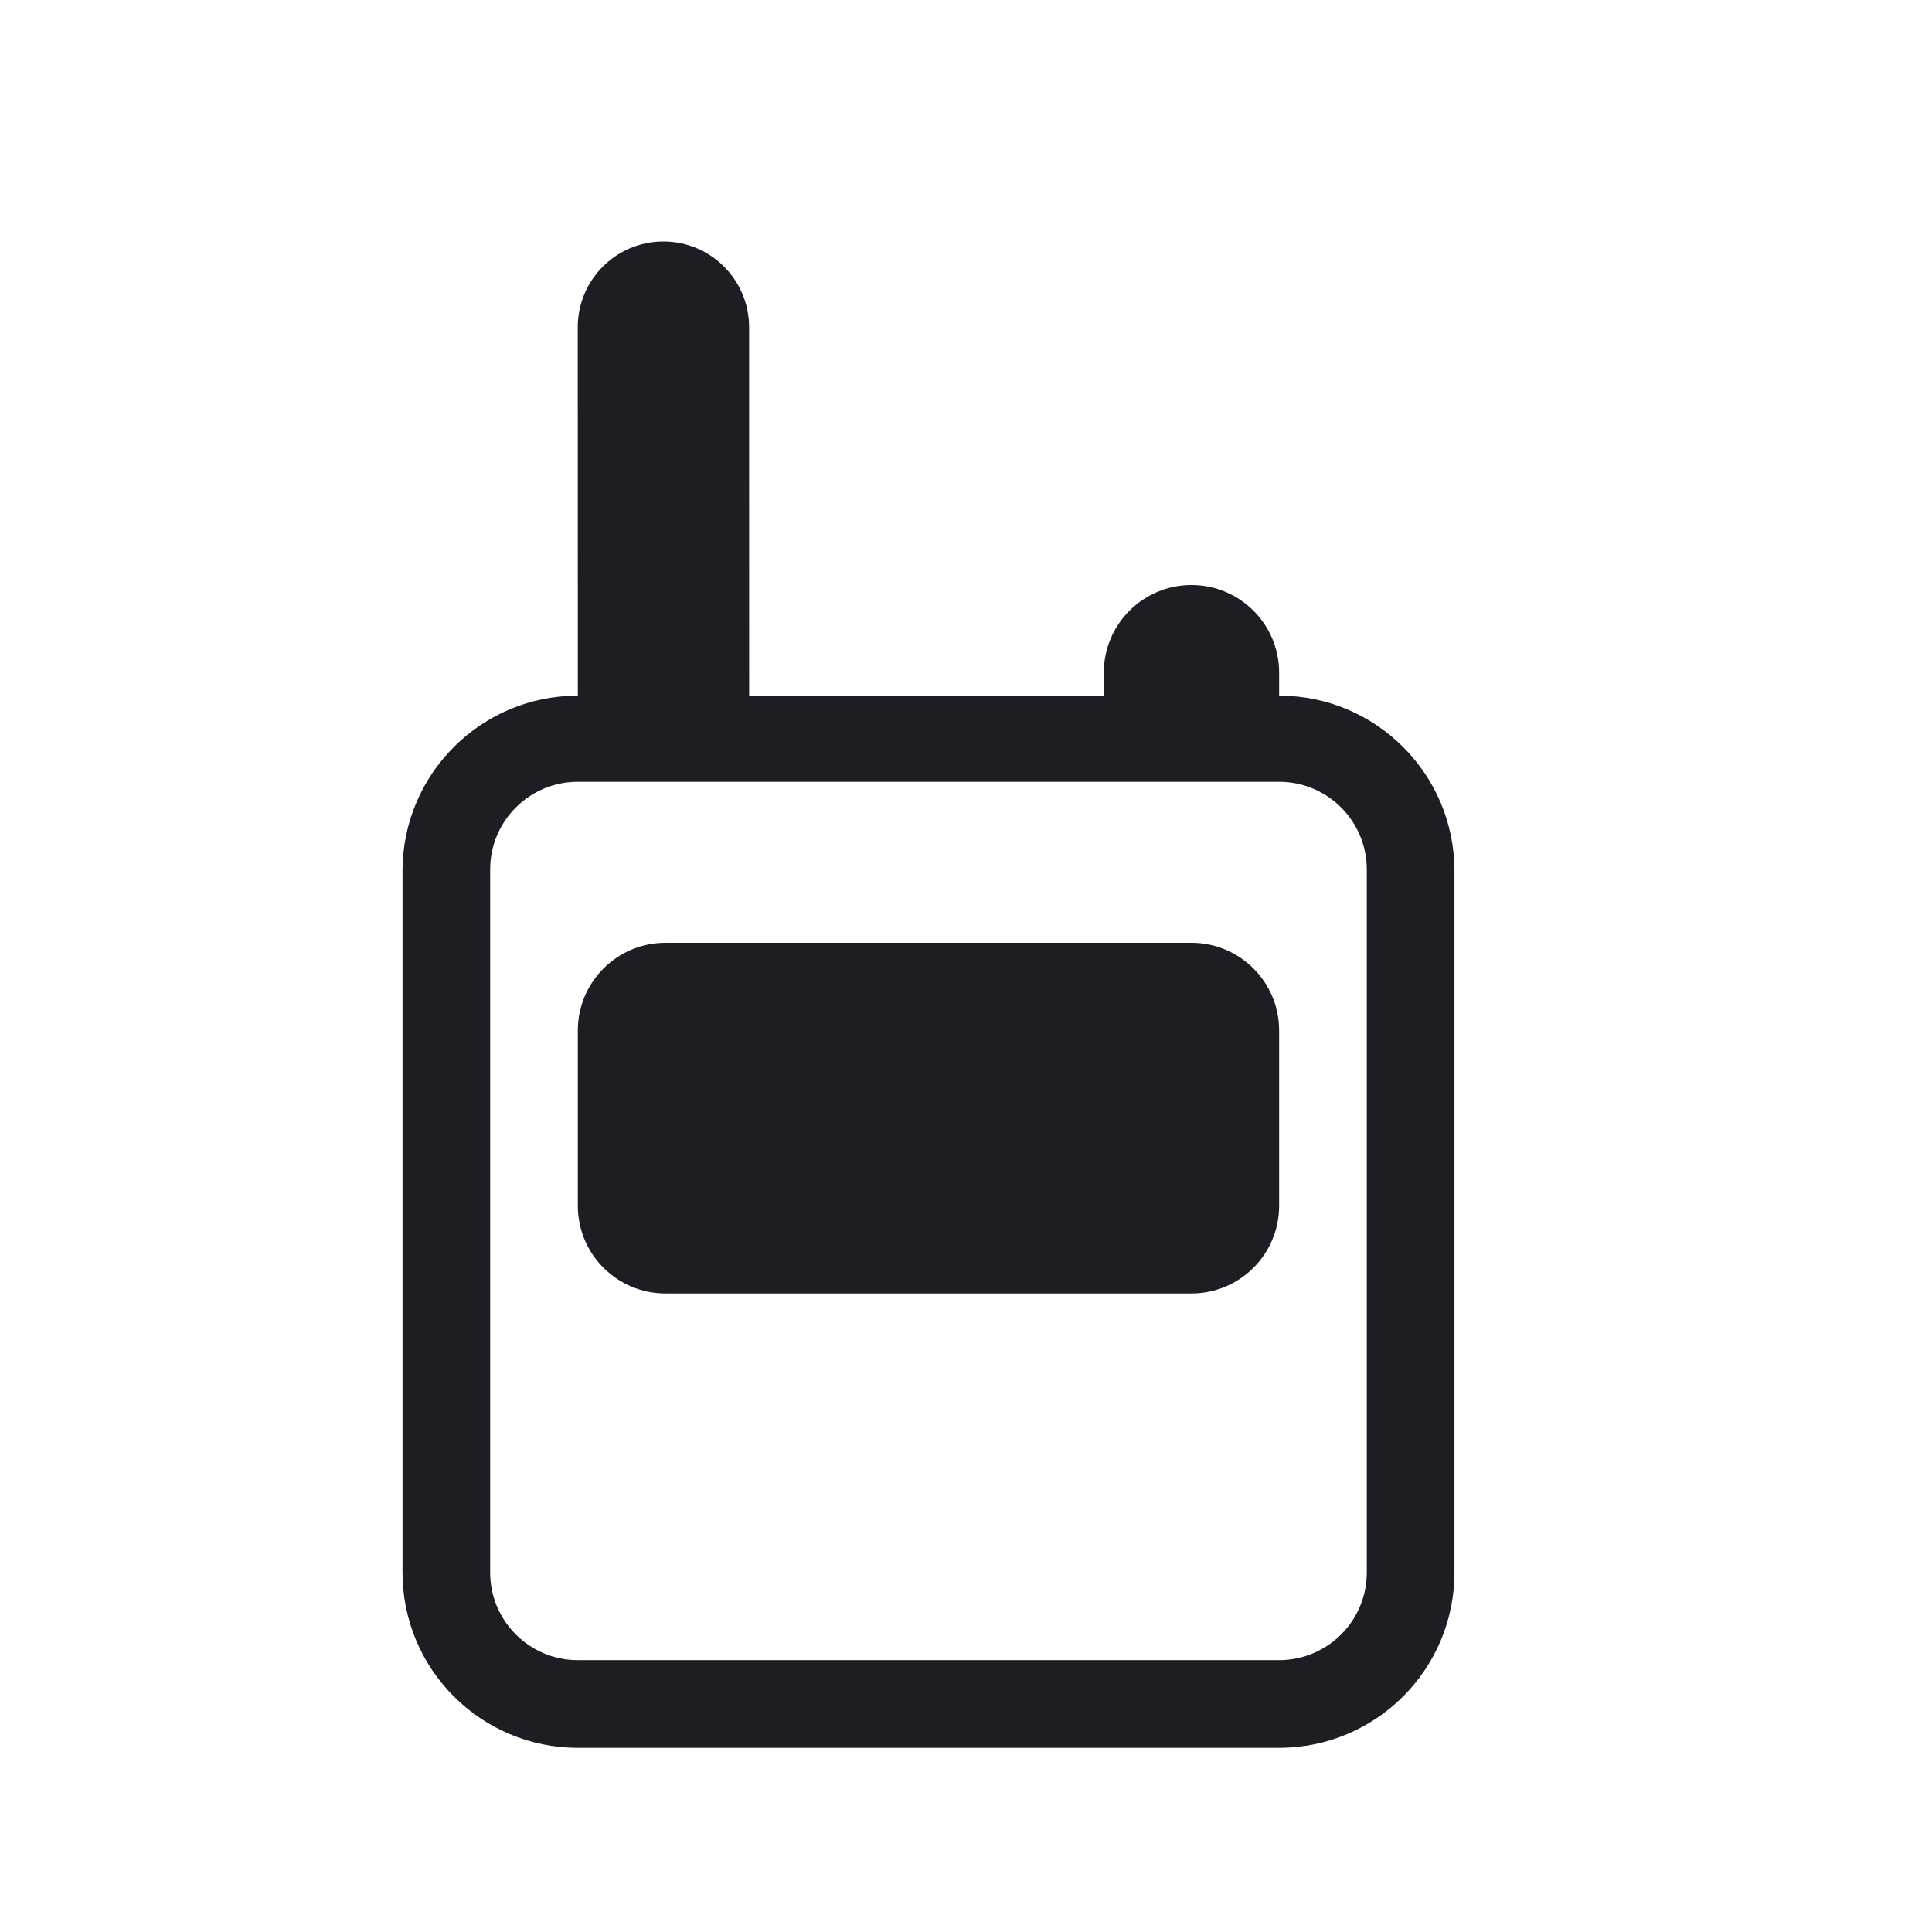 <svg width="1200" height="1200" viewBox="0 0 1200 1200" fill="none" xmlns="http://www.w3.org/2000/svg"><path fill-rule="evenodd" d="M358.899 432.076C298.755 432.076 250 480.832 250 540.975V976.695C250 1036.84 298.755 1085.595 358.899 1085.595H794.495C854.635 1085.595 903.39 1036.84 903.39 976.695V540.975C903.39 480.832 854.635 432.076 794.495 432.076H358.899ZM358.899 485.594C328.827 485.594 304.45 509.97 304.45 540.045V976.695C304.45 1006.765 328.827 1031.145 358.899 1031.145H794.495C824.565 1031.145 848.94 1006.765 848.94 976.695V540.045C848.94 509.97 824.565 485.594 794.495 485.594H358.899Z" fill="#1D1E23"/><path d="M358.855 203.222C358.849 173.83 382.675 150 412.068 150C441.453 150 465.276 173.819 465.281 203.203L465.325 449.471H358.899L358.855 203.222Z" fill="#1D1E23"/><path d="M685.595 417.797C685.595 387.726 709.97 363.348 740.045 363.348C770.115 363.348 794.495 387.726 794.495 417.797V449.471H685.595V417.797Z" fill="#1D1E23"/><path fill-rule="evenodd" d="M413.348 585.595C383.276 585.595 358.899 609.97 358.899 640.045V748.94C358.899 779.015 383.276 803.39 413.348 803.39H740.045C770.115 803.39 794.495 779.015 794.495 748.94V640.045C794.495 609.97 770.115 585.595 740.045 585.595H413.348Z" fill="#1D1E23"/></svg>